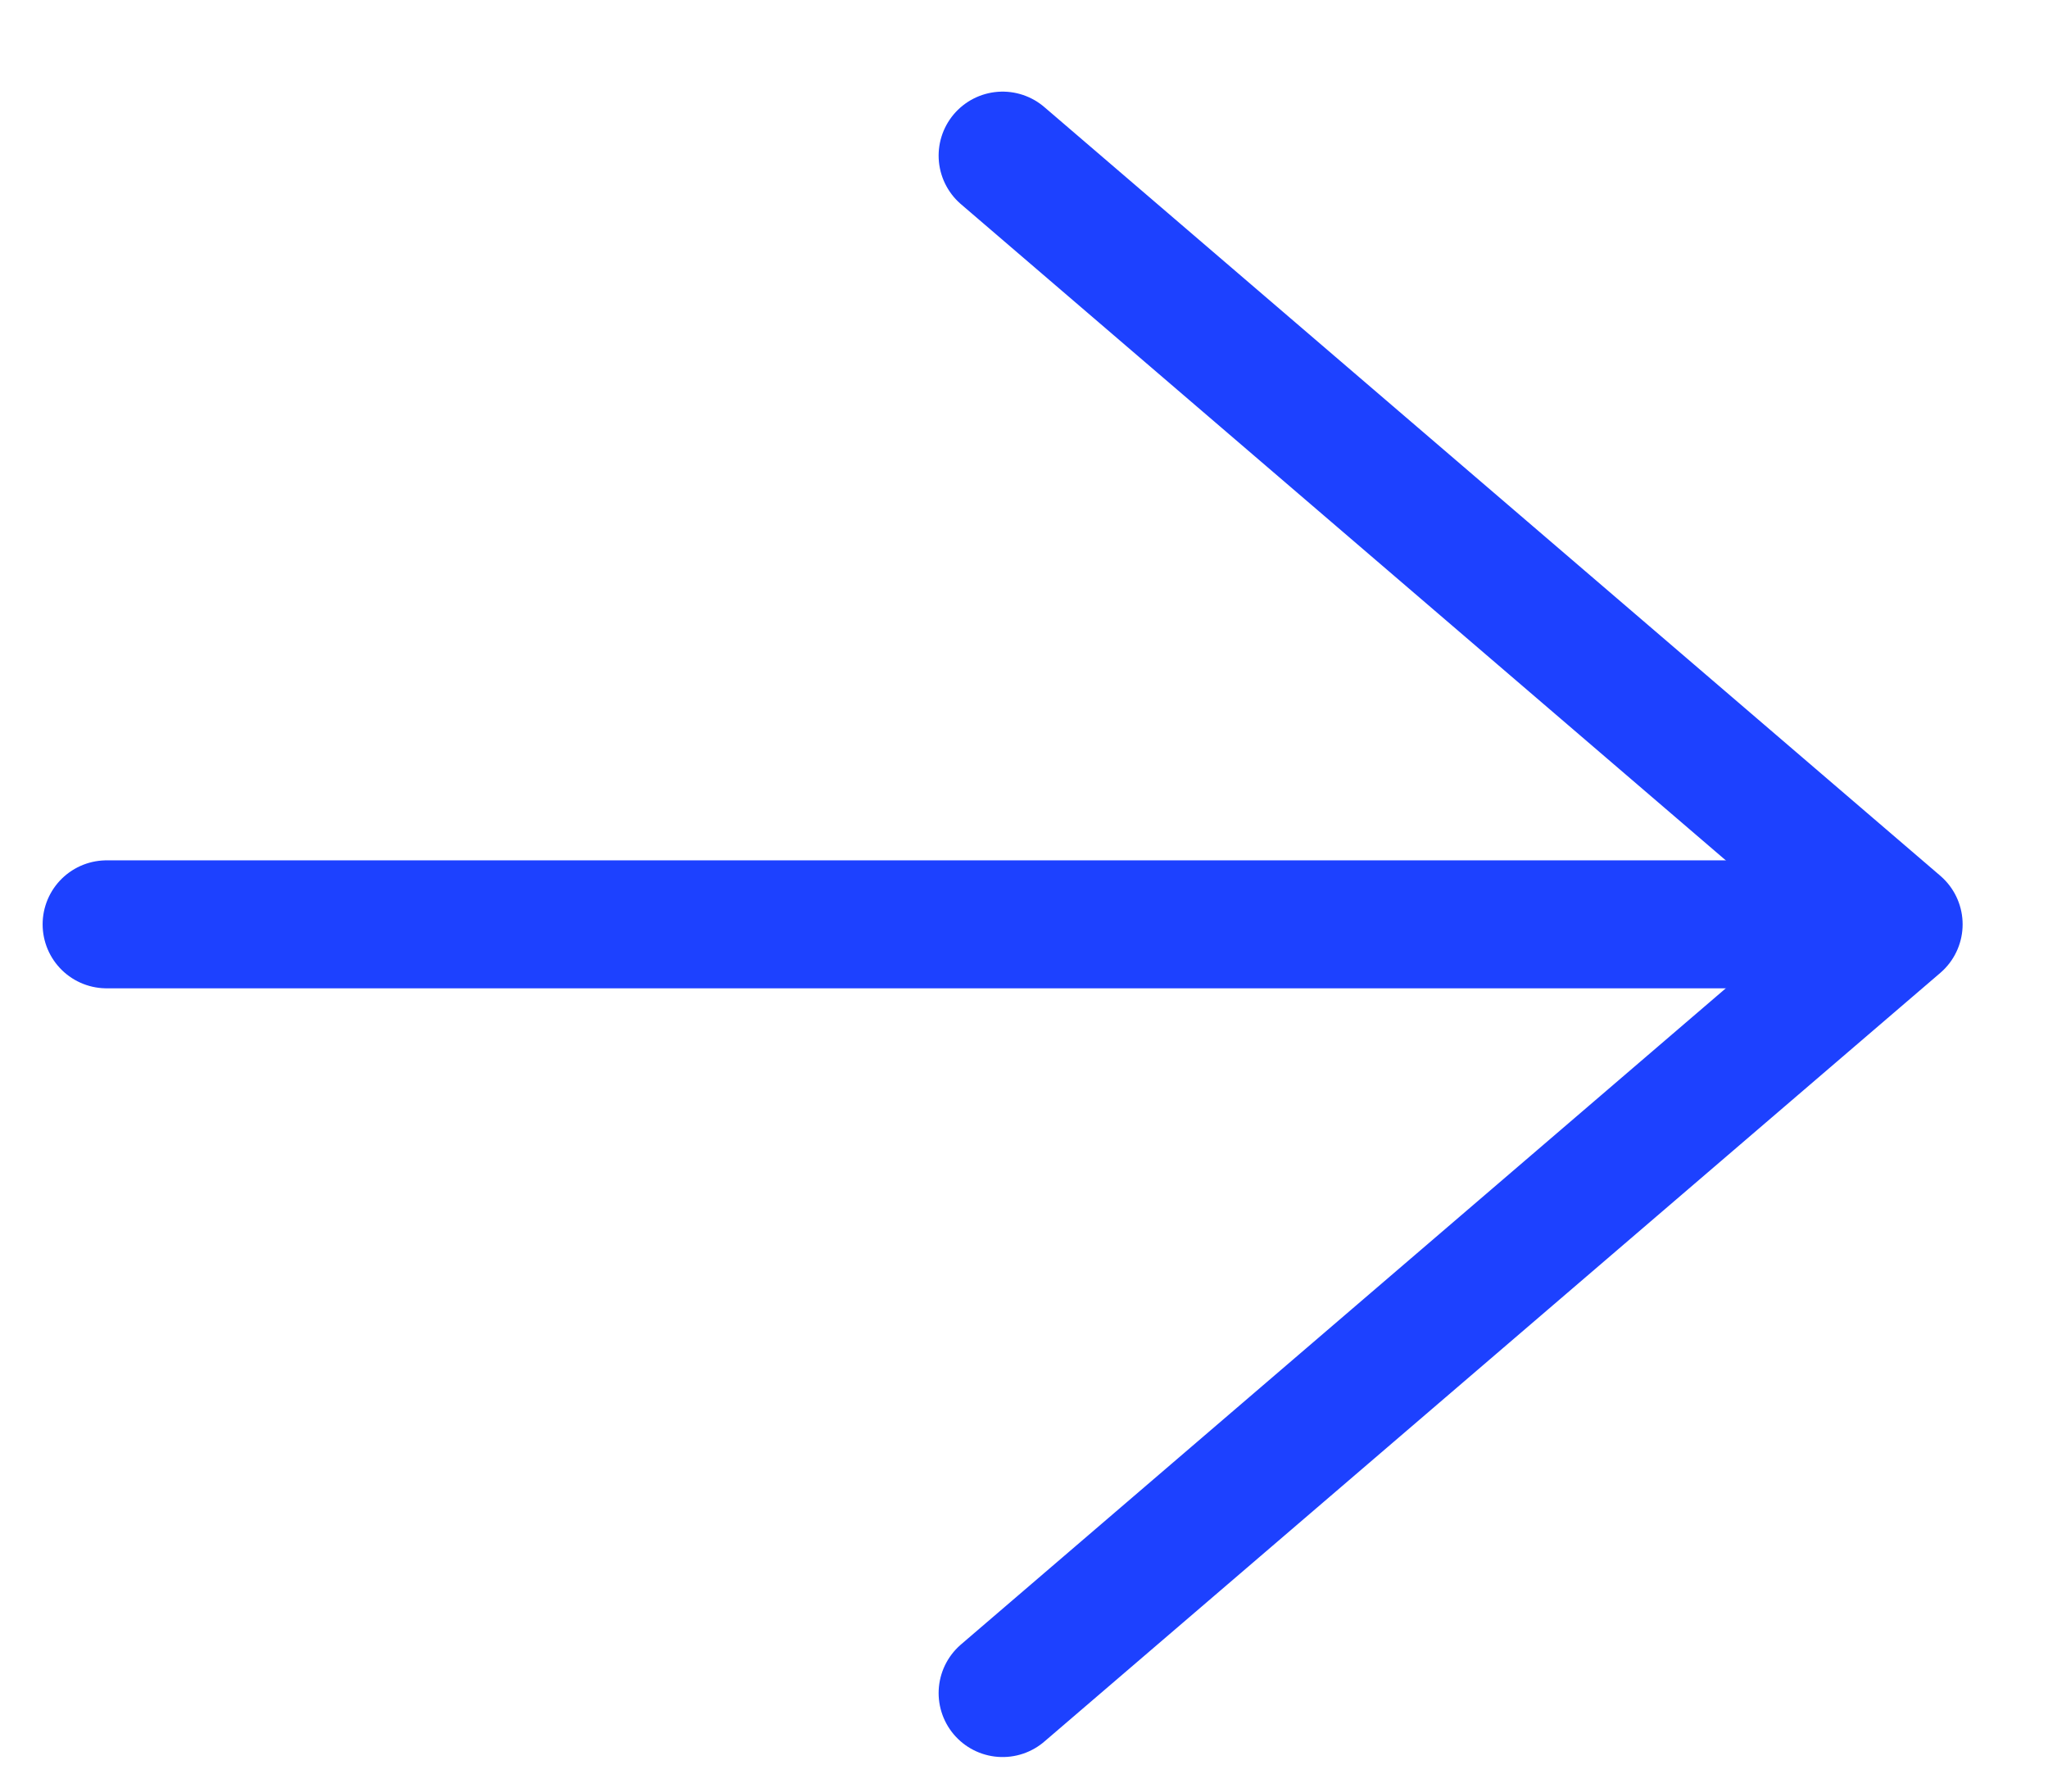 <svg width="16" height="14" viewBox="0 0 16 14" fill="none" xmlns="http://www.w3.org/2000/svg">
  <path d="M0.833 7.223L13.667 7.223" stroke="#1D41FF" stroke-linecap="round" stroke-linejoin="round"/>
  <path d="M7.833 1.216L14.833 7.223L7.833 13.23" stroke="#1D41FF" stroke-linecap="round" stroke-linejoin="round"/>
</svg>

